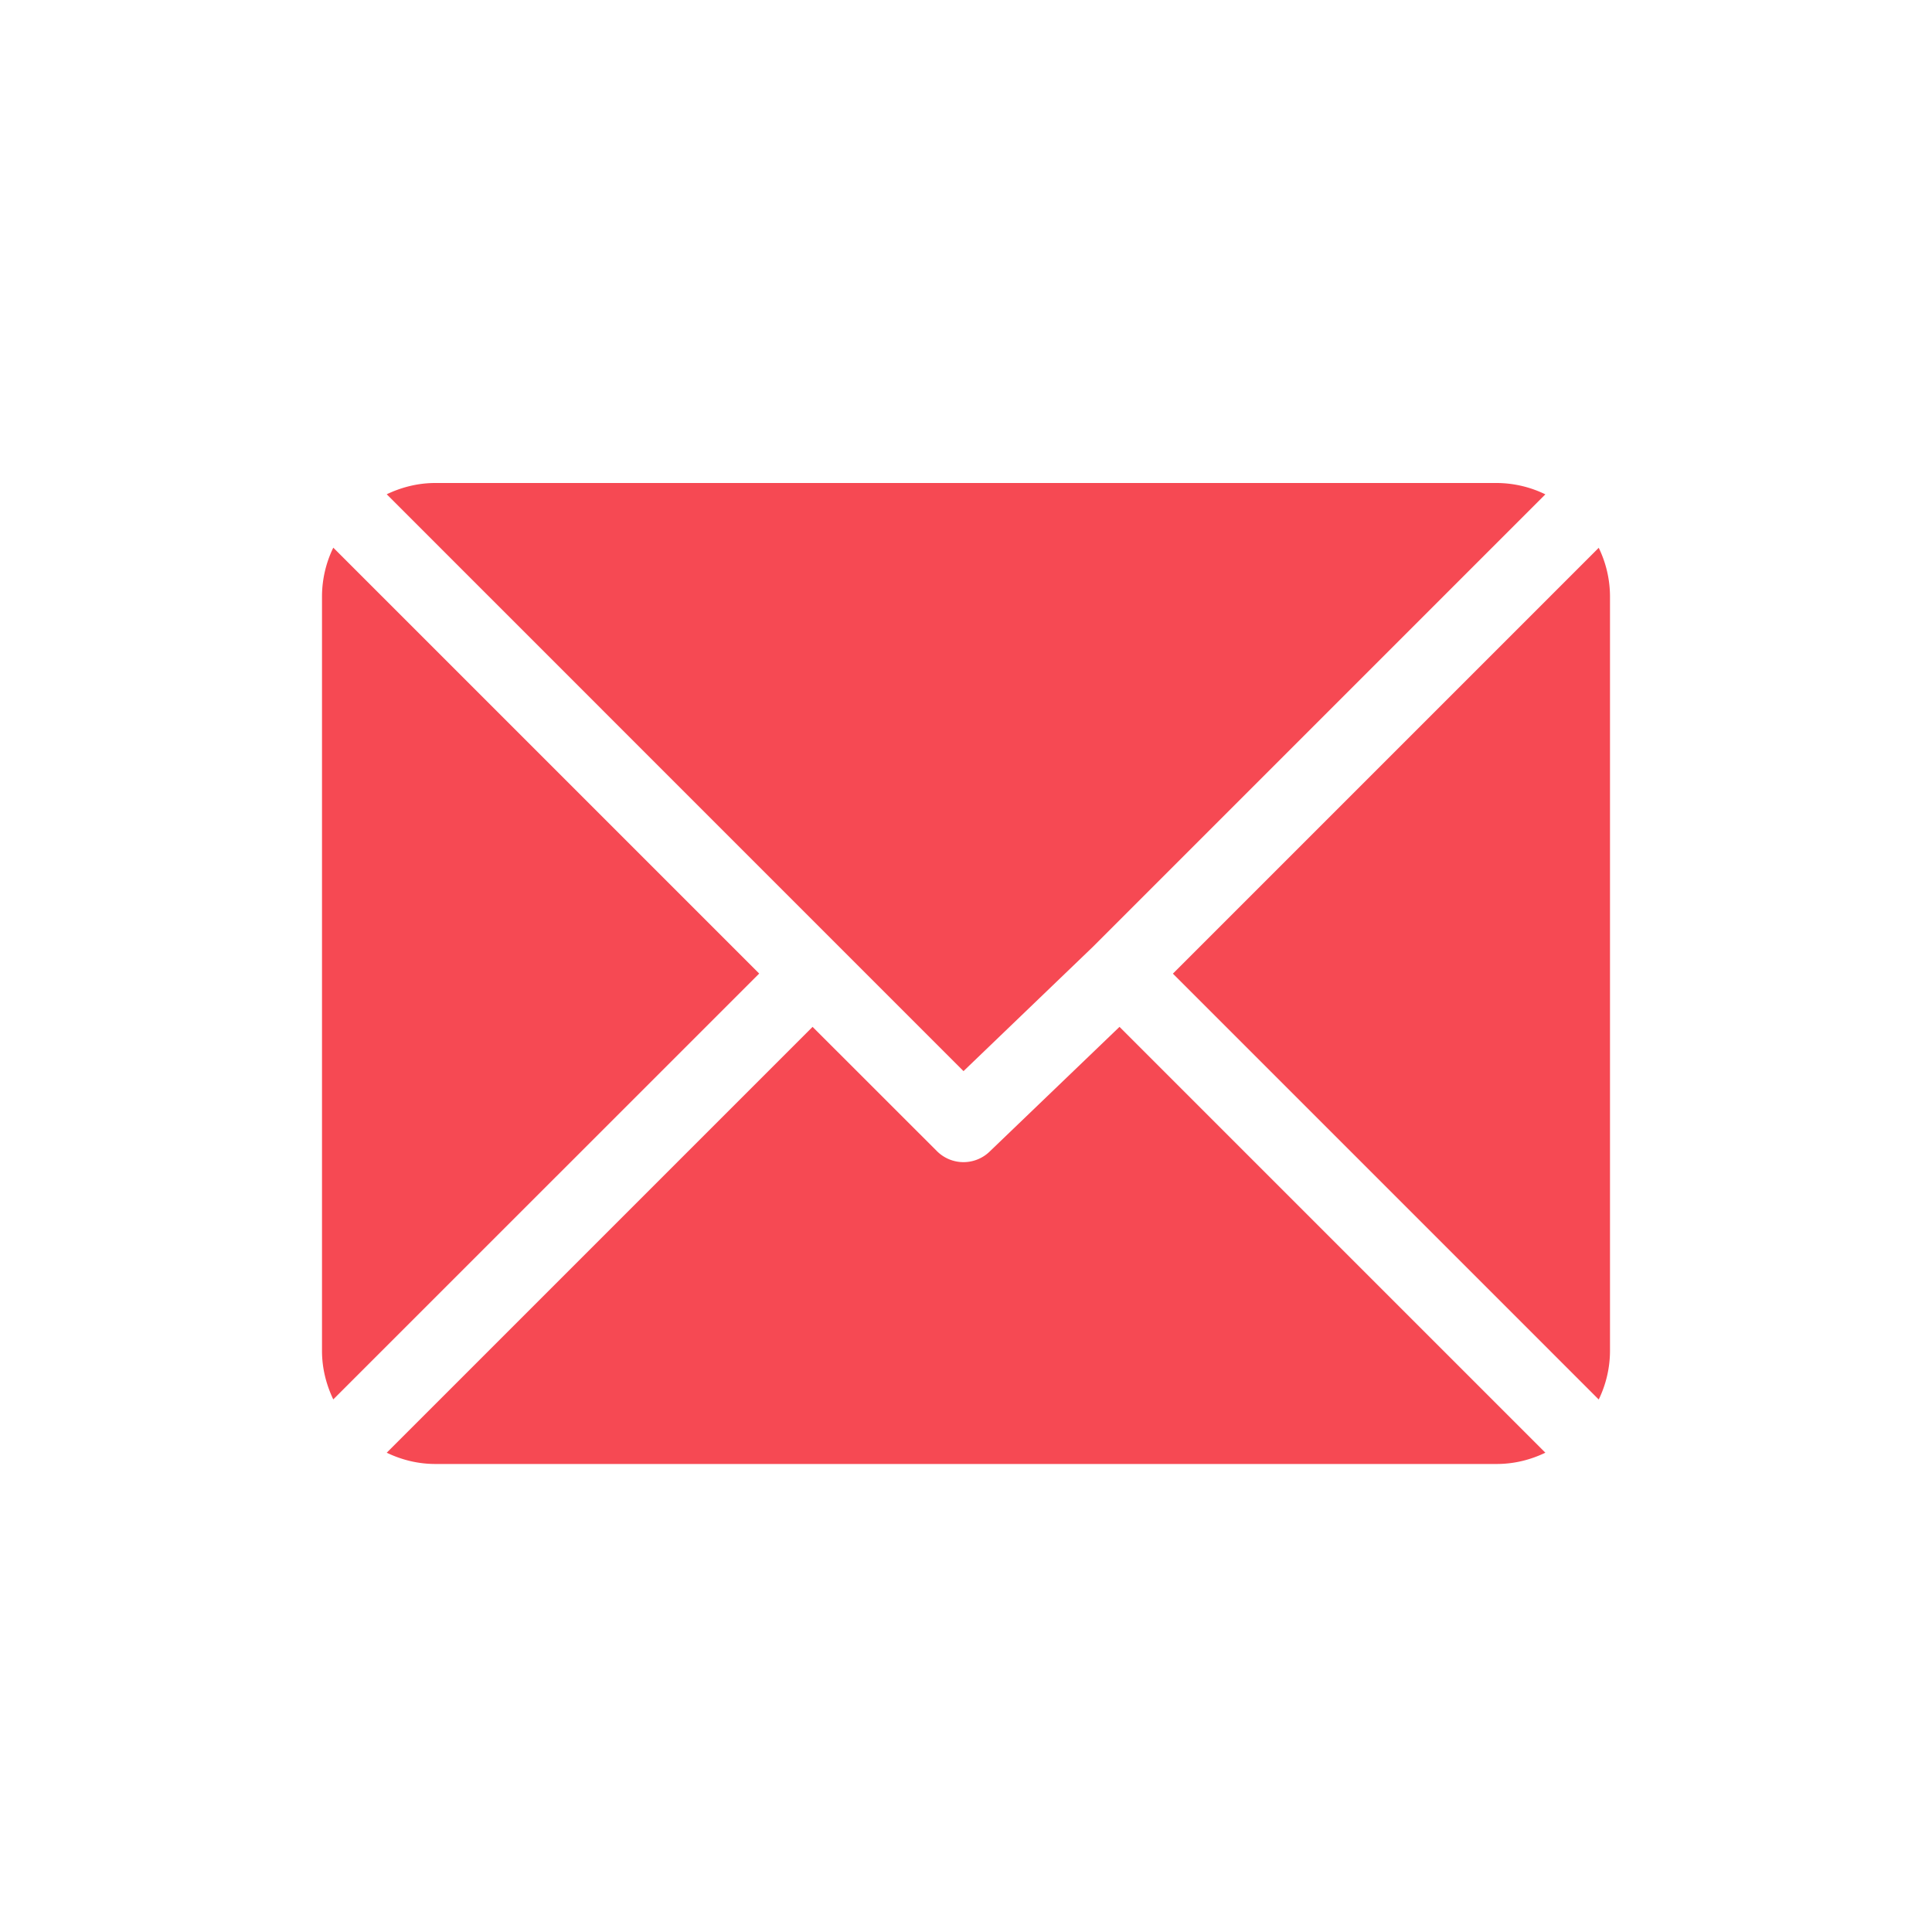 <svg width="24" height="24" fill="none" xmlns="http://www.w3.org/2000/svg"><path d="M18.594 6H5.406c-.216 0-.419.053-.602.14l7.165 7.166 1.606-1.543 5.622-5.622A1.39 1.39 0 0018.594 6zm1.266.805l-5.29 5.29 5.29 5.29a1.39 1.39 0 00.14-.603V7.407a1.39 1.39 0 00-.14-.602zM4.14 6.804a1.39 1.39 0 00-.14.602v9.375c0 .217.053.42.14.603l5.291-5.29-5.29-5.29z" fill="#F64953"/><path d="M13.907 12.756L12.3 14.299a.467.467 0 01-.662 0l-1.544-1.543-5.29 5.29c.183.088.386.14.602.14h13.188c.217 0 .42-.052.603-.14l-5.29-5.29z" fill="#F64953"/></svg>